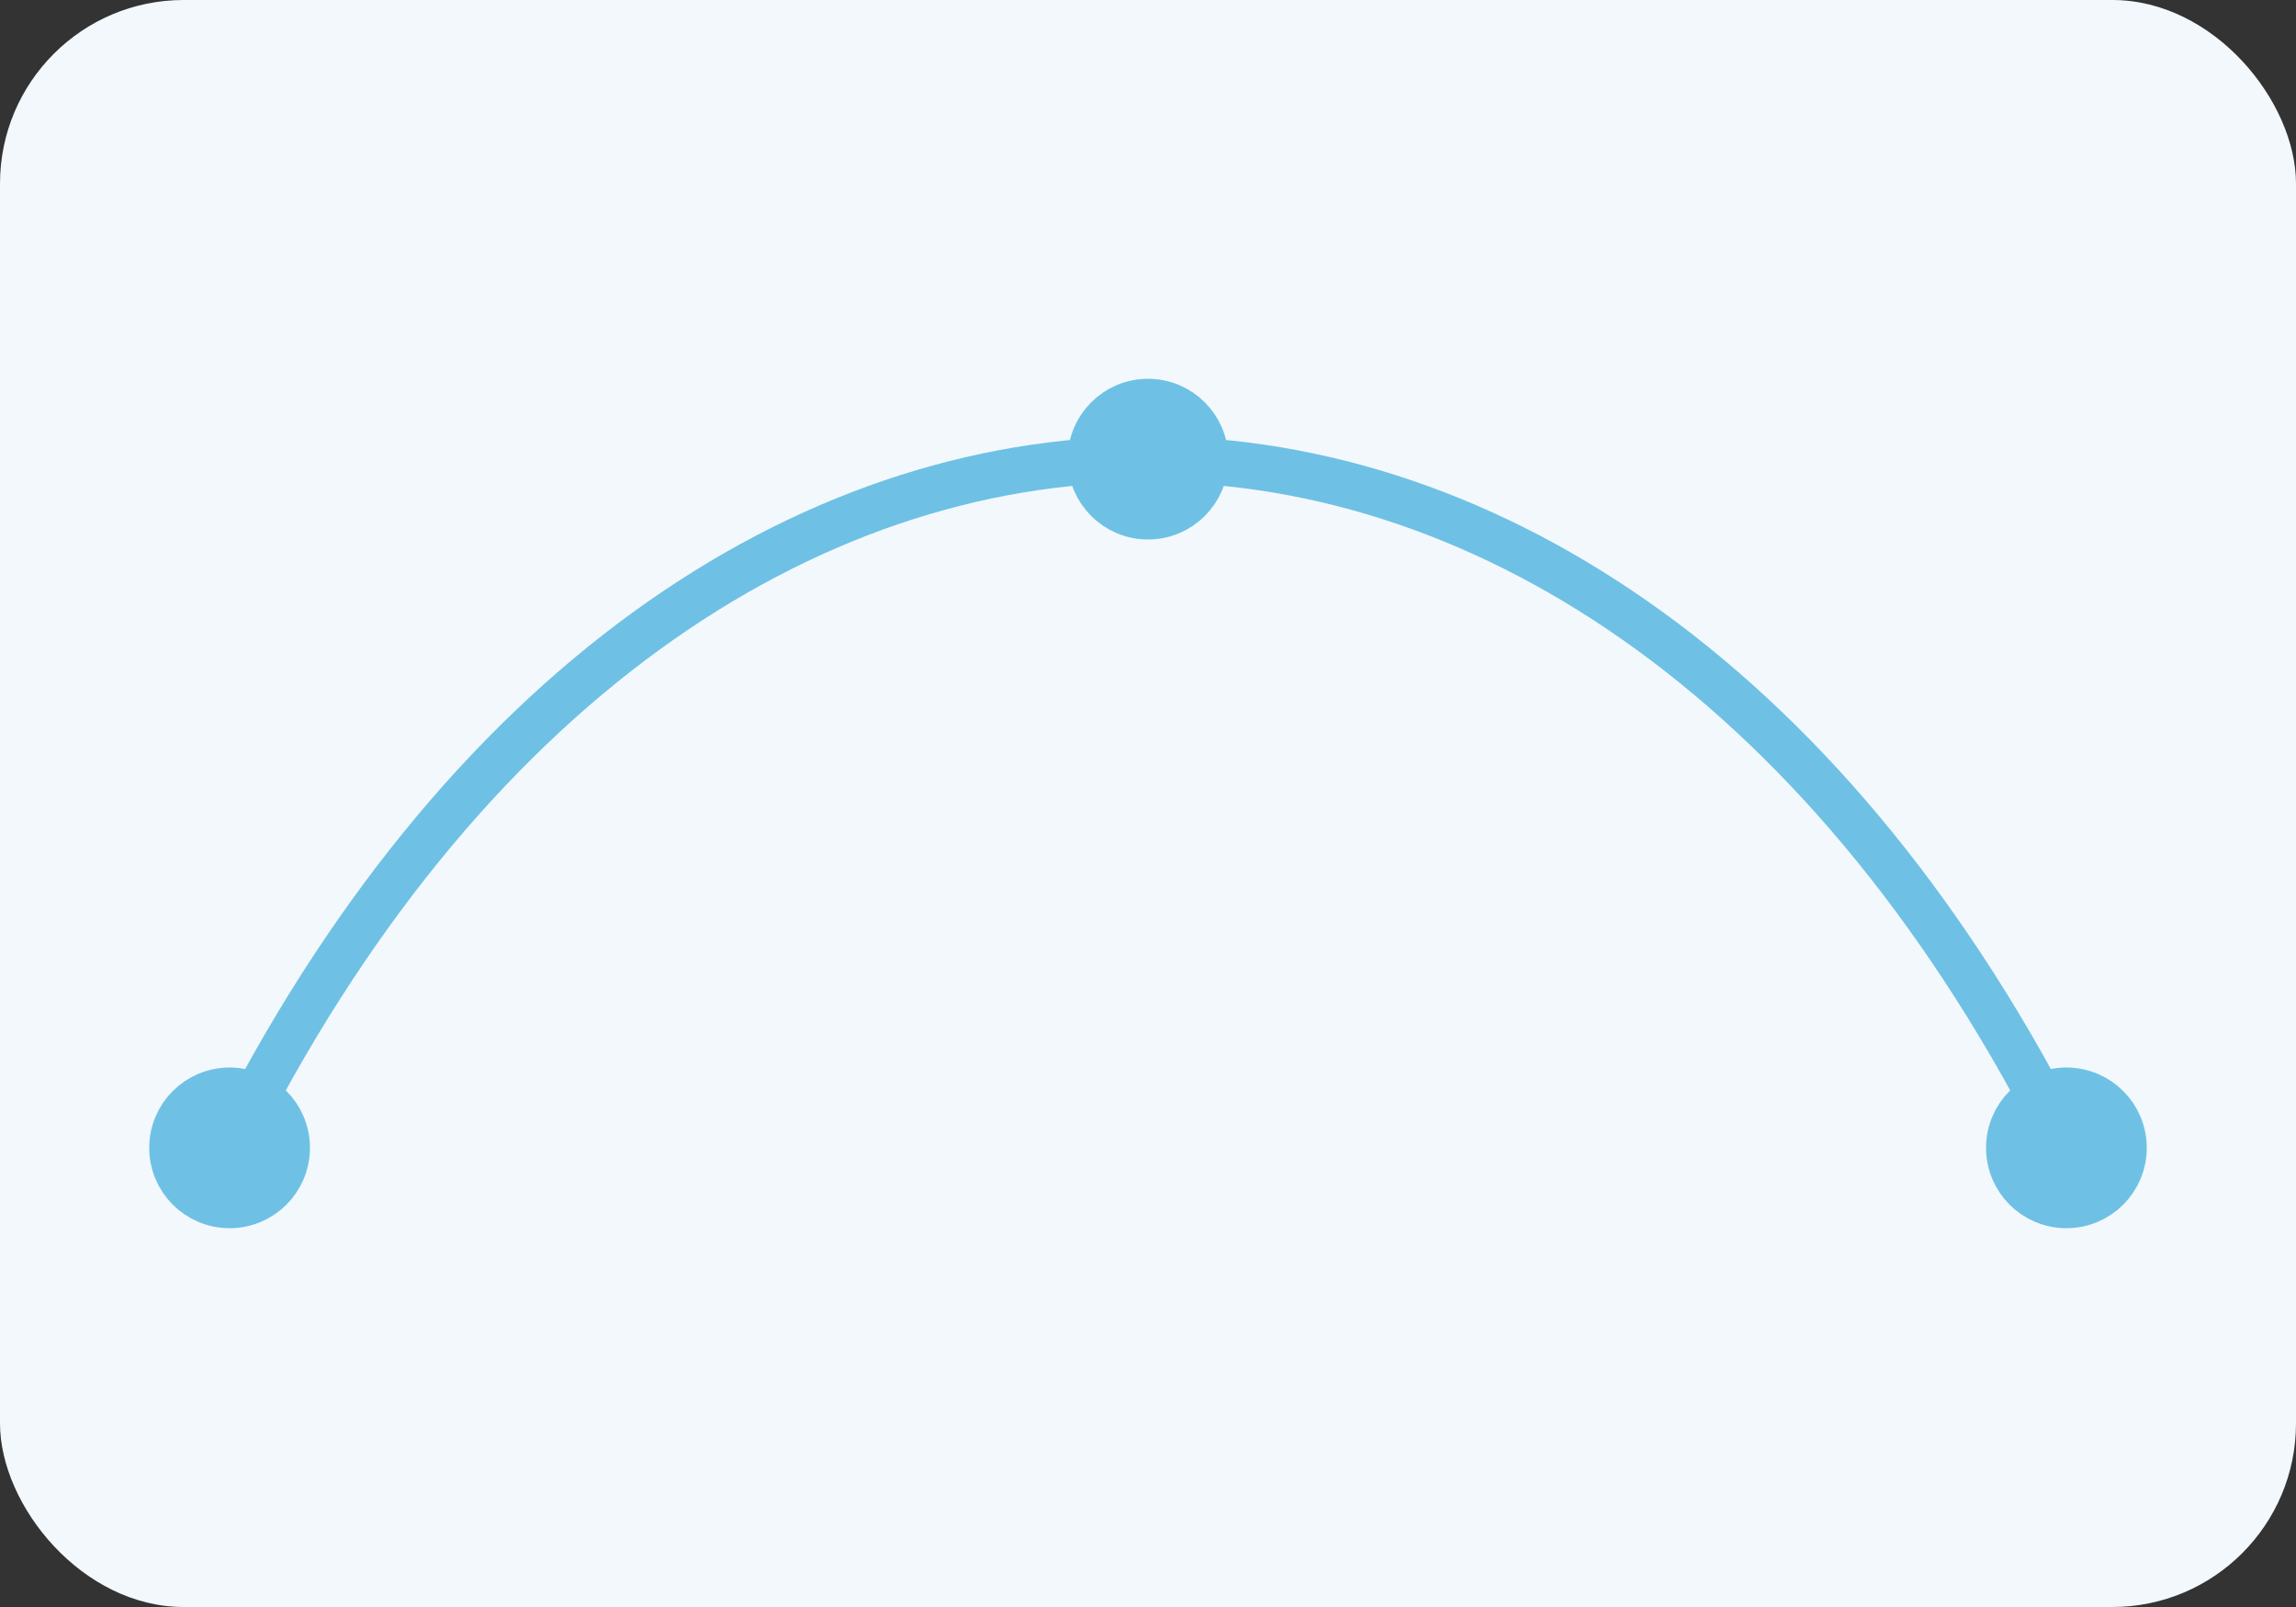 <svg width="200" height="140" viewBox="0 0 200 140" fill="none" xmlns="http://www.w3.org/2000/svg">
<rect x="0" y="0" width="200" height="140" fill="#333333" stroke="none"/>
<rect width="200" height="140" rx="16" fill="#f3f8fc"/>
<g stroke="#6ec1e4" stroke-width="4">
  <path d="M20 100 C60 20, 140 20, 180 100" fill="none"/>
  <circle cx="20" cy="100" r="5" fill="#6ec1e4"/>
  <circle cx="100" cy="40" r="5" fill="#6ec1e4"/>
  <circle cx="180" cy="100" r="5" fill="#6ec1e4"/>
</g>
</svg>
